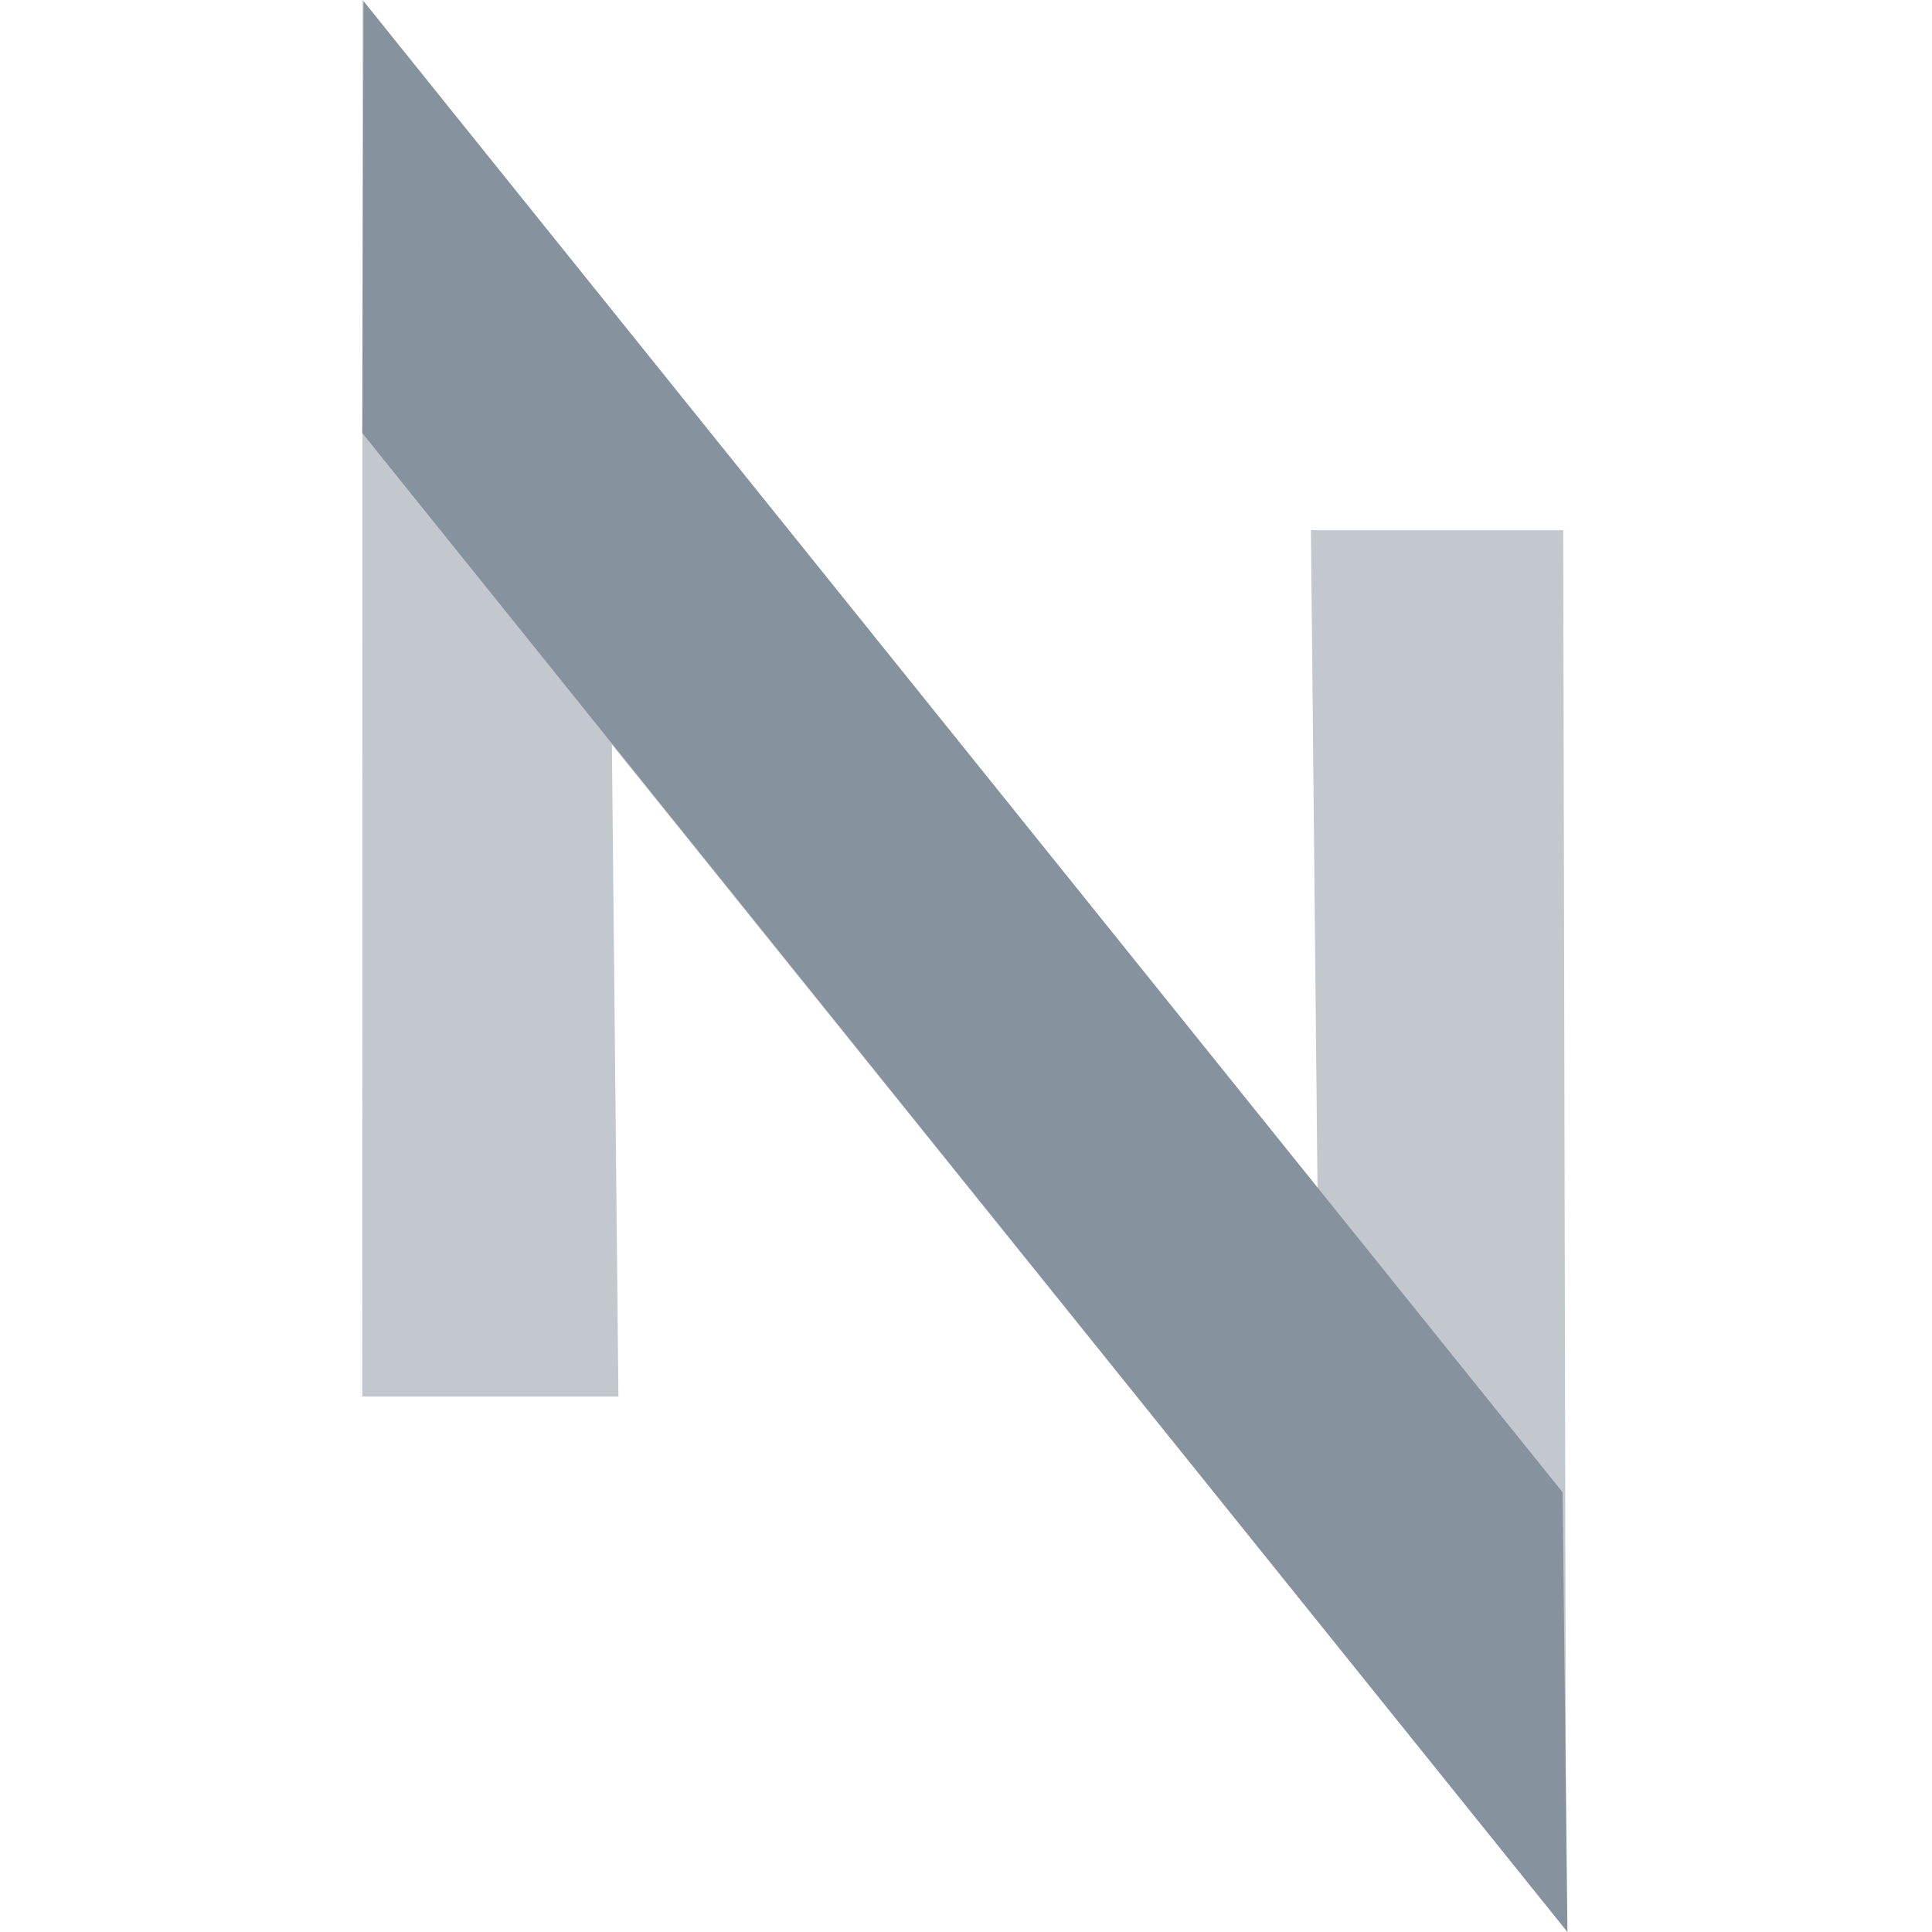 <svg width="32" height="32" viewBox="0 0 32 32" version="1.1" xmlns="http://www.w3.org/2000/svg" xmlns:xlink="http://www.w3.org/1999/xlink">
<g id="Canvas" fill="none">
<g id="Icon/Dragonchain/normal">
<g id="dragonchain-1">
<path id="path0_fill" opacity="0.5" d="M 0 23.131L 4.243 23.131L 4.135 12.332L 19.941 31.969L 19.892 8.782L 15.713 8.782L 15.822 19.689L 0.005 0L 0 23.131Z" transform="translate(6 0)" fill="#86929E"/>
<path id="path1_fill" d="M 0 7.151L 0.022 0L 19.881 24.695L 19.962 31.979L 0 7.151Z" transform="translate(6 0.021)" fill="#86929E"/>
</g>
</g>
</g>
</svg>
